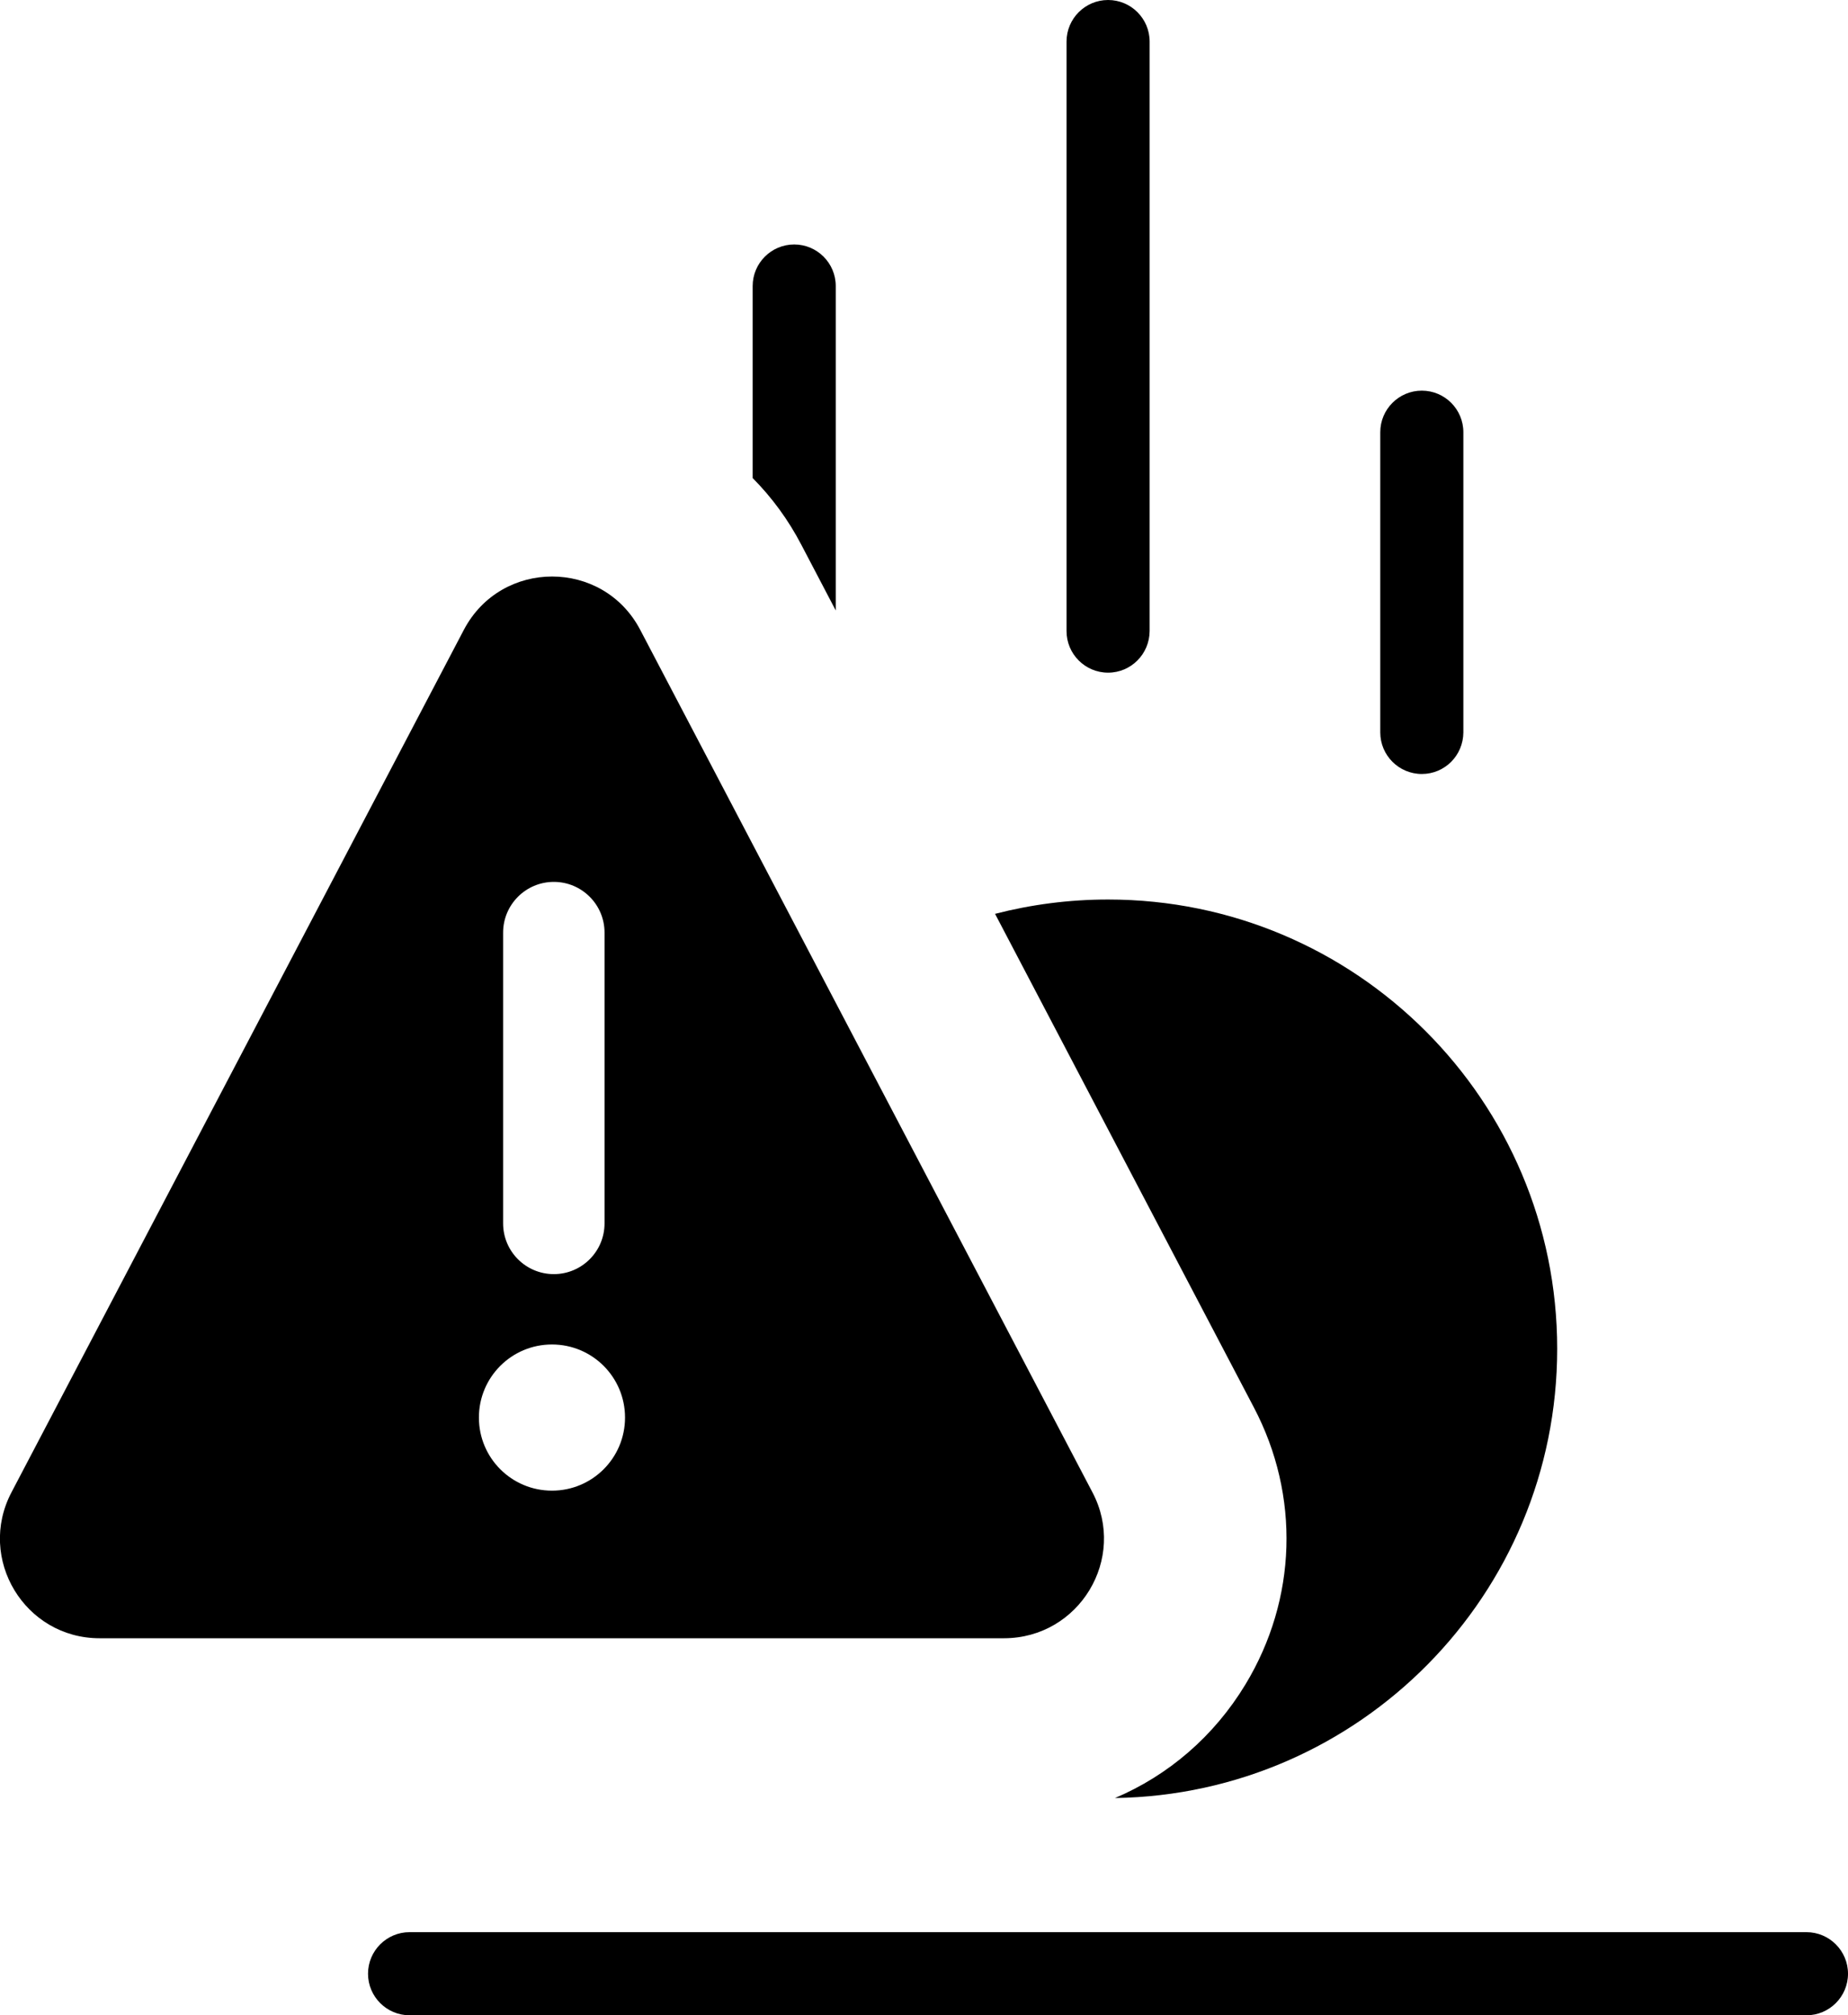 <?xml version="1.0" encoding="utf-8"?>
<!-- Generator: Adobe Illustrator 21.0.0, SVG Export Plug-In . SVG Version: 6.00 Build 0)  -->
<svg version="1.1" id="Layer_1" xmlns="http://www.w3.org/2000/svg" xmlns:xlink="http://www.w3.org/1999/xlink" x="0px" y="0px"
	 viewBox="0 0 1290 1406.3" style="enable-background:new 0 0 1290 1406.3;" xml:space="preserve">
<g>
	<path d="M1261,1406.3H285.9c-16,0-29-13-29-29s13-29,29-29H1261c16,0,29,13,29,29S1277,1406.3,1261,1406.3z"/>
</g>
<g>
	<path d="M992.5,540.1c-16,0-29-13-29-29V301.6c0-16,13-29,29-29c16,0,29,13,29,29v209.5C1021.4,527.2,1008.5,540.1,992.5,540.1z"/>
</g>
<g>
	<path d="M773.5,469.4c-16,0-29-13-29-29V29c0-16,13-29,29-29c16,0,29,13,29,29v411.4C802.4,456.4,789.5,469.4,773.5,469.4z"/>
</g>
<path d="M559.5,380.4l23.9,45.6V199.6c0-16-13-29-29-29c-16,0-29,13-29,29v134C538.9,347.2,550.4,362.9,559.5,380.4z"/>
<g>
	<path d="M762.6,1041.4L446.9,439.5c-26-49.6-97-49.6-123.1,0L8,1041.4c-24.3,46.3,9.3,101.8,61.5,101.8h315.7h0h315.7
		C753.3,1143.1,786.9,1087.6,762.6,1041.4z M351.2,650.8c0-19.5,15.8-35.4,35.4-35.4l0,0c19.5,0,35.4,15.8,35.4,35.4v202.9
		c0,19.5-15.8,35.4-35.4,35.4l0,0c-19.5,0-35.4-15.8-35.4-35.4V650.8z M385.3,1040.2c-28.2,0-51-22.8-51-51s22.8-51,51-51
		c28.2,0,51,22.8,51,51S413.5,1040.2,385.3,1040.2z"/>
</g>
<path d="M773.5,627.7c-27.3,0-53.7,3.5-78.9,10l180.7,344.5c32.3,61.5,30.1,133.7-5.9,193.2c-21.9,36.2-53.8,63.5-91.1,79.3
	c170.9-2.6,308.7-141.9,308.7-313.5C1087,768.1,946.6,627.7,773.5,627.7z"/>
</svg>
